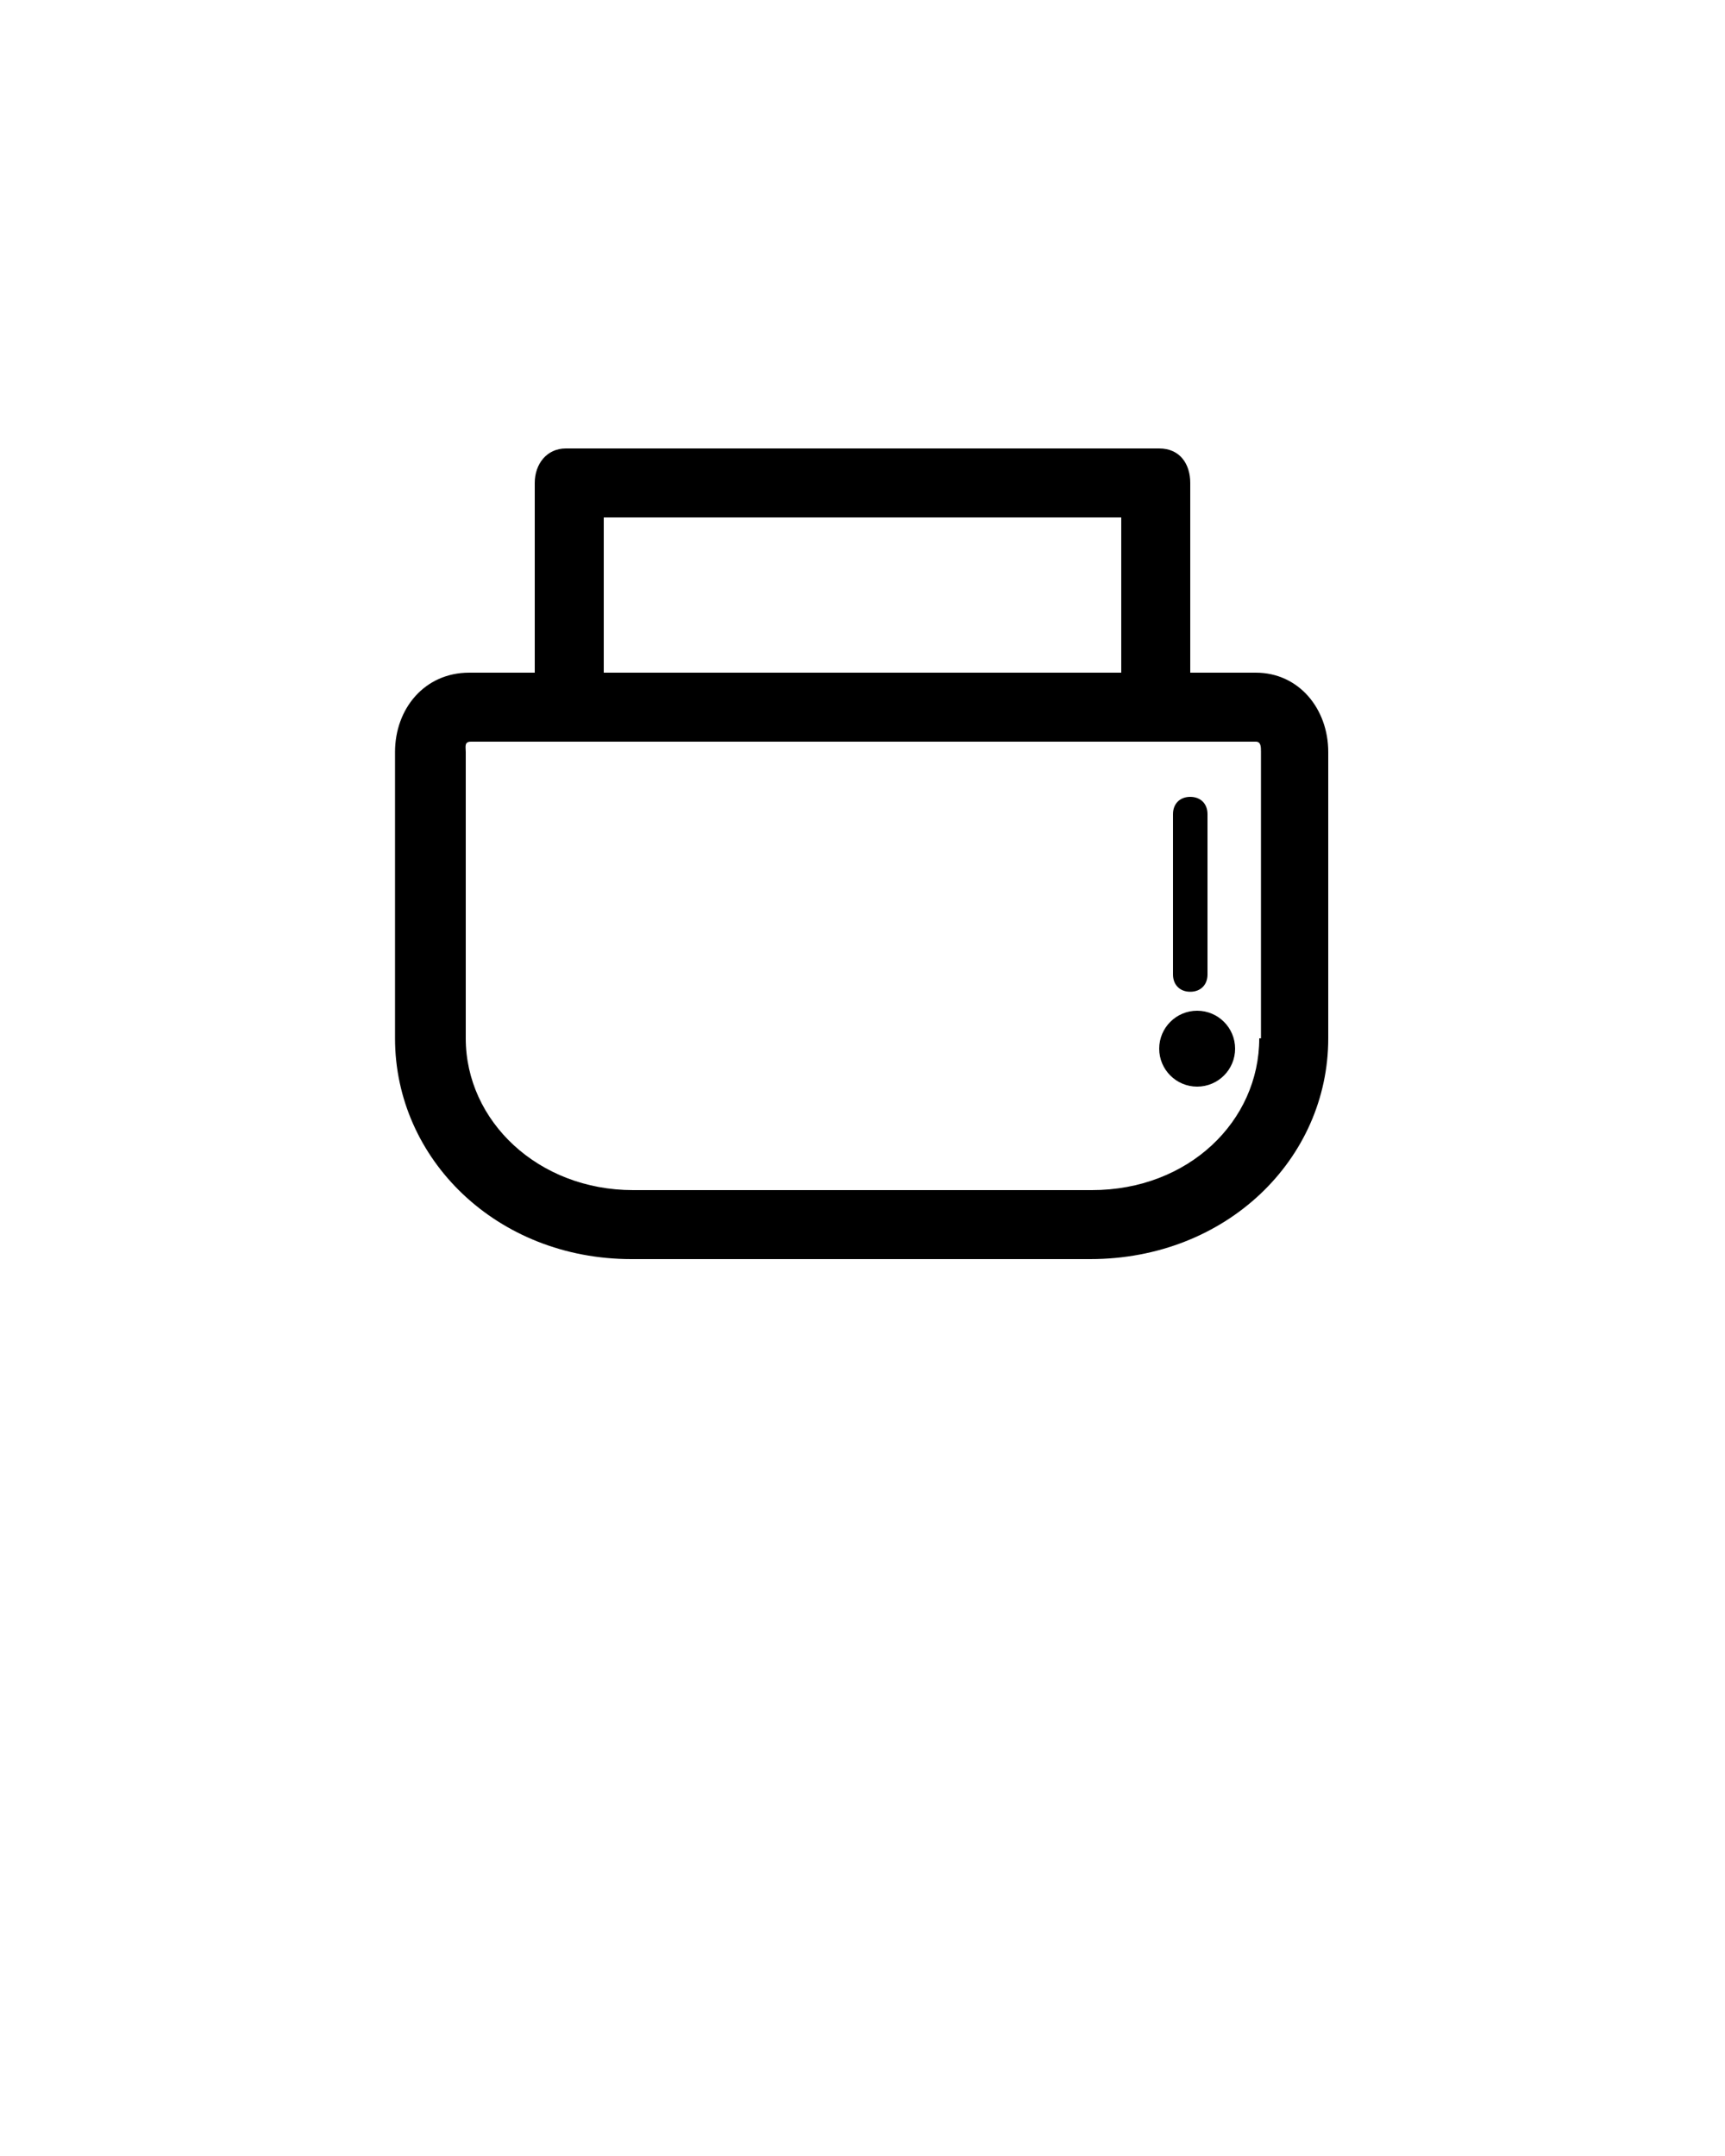 <svg xmlns="http://www.w3.org/2000/svg" xmlns:xlink="http://www.w3.org/1999/xlink" version="1.1" x="0px" y="0px" viewBox="0 0 100 125" enable-background="new 0 0 100 100" xml:space="preserve"><path fill="#000000" d="M72.8,39H69V28c0-1.1-0.6-2-1.8-2H32.8c-1.1,0-1.8,0.9-1.8,2v11h-3.8c-2.6,0-4.3,2.1-4.3,4.6v16.6  c0,7,5.9,12.8,13.7,12.8h26.6C71.1,73,77,67.2,77,60.2V43.6C77,41.1,75.3,39,72.8,39z M35,30h30v9H35V30z M73,60.2  c0,4.8-4.1,8.8-9.7,8.8H36.7c-5.5,0-9.7-4-9.7-8.8V43.6c0-0.3-0.1-0.6,0.3-0.6h45.5c0.3,0,0.3,0.3,0.3,0.6v16.6H73z"/><path fill="#000000" d="M69,57.5c0.6,0,1-0.4,1-1v-9.3c0-0.6-0.4-1-1-1s-1,0.4-1,1v9.3C68,57.1,68.4,57.5,69,57.5z"/><circle fill="#000000" cx="69.4" cy="60.8" r="2.2"/></svg>